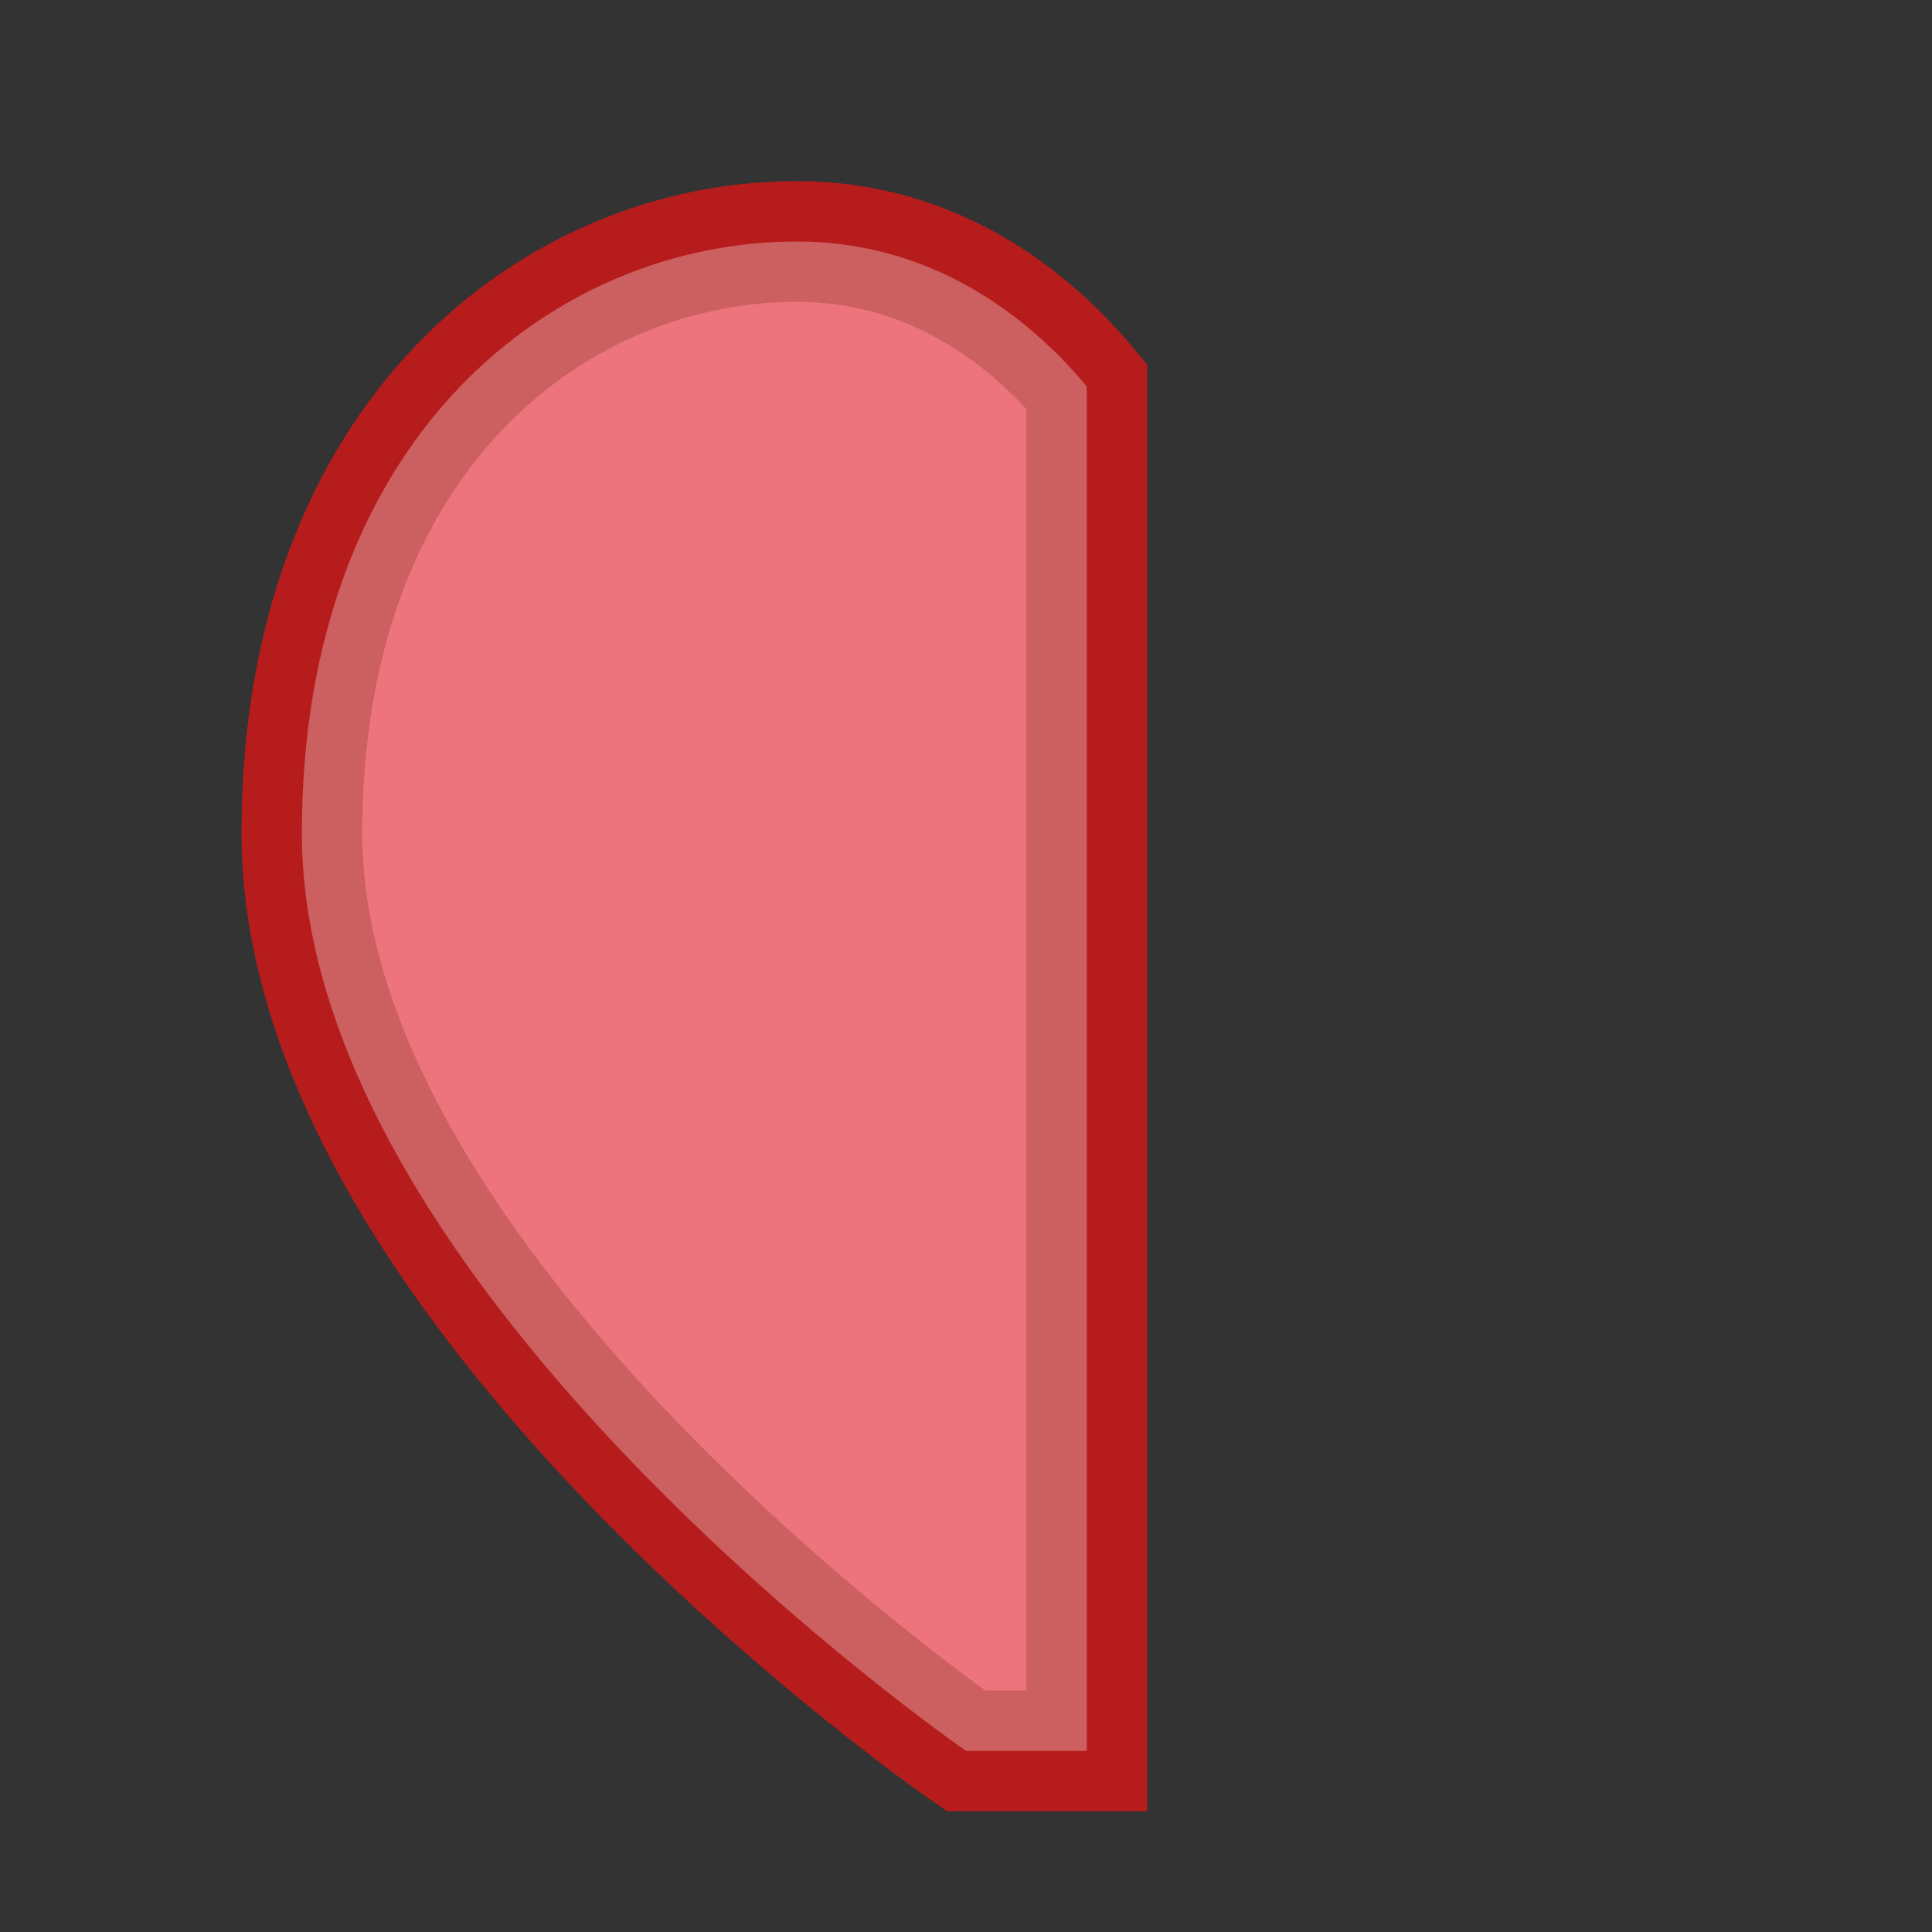<svg width="32" height="32" xmlns="http://www.w3.org/2000/svg">
  <rect width="100%" height="100%" fill="#333333" stroke="none"/>
  <path d="M16 29s-11-7.6-11-15.2C5 7.2 9.2 4 13.2 4c2.2 0 3.8 1.2 4.8 2.4V29z" fill="#e63946" stroke="#b71c1c" stroke-width="2"/>
  <path d="M16 29s-11-7.6-11-15.2C5 7.2 9.2 4 13.2 4c2.2 0 3.8 1.2 4.8 2.4V29z" fill="#fff" fill-opacity="0.3"/>
</svg> 